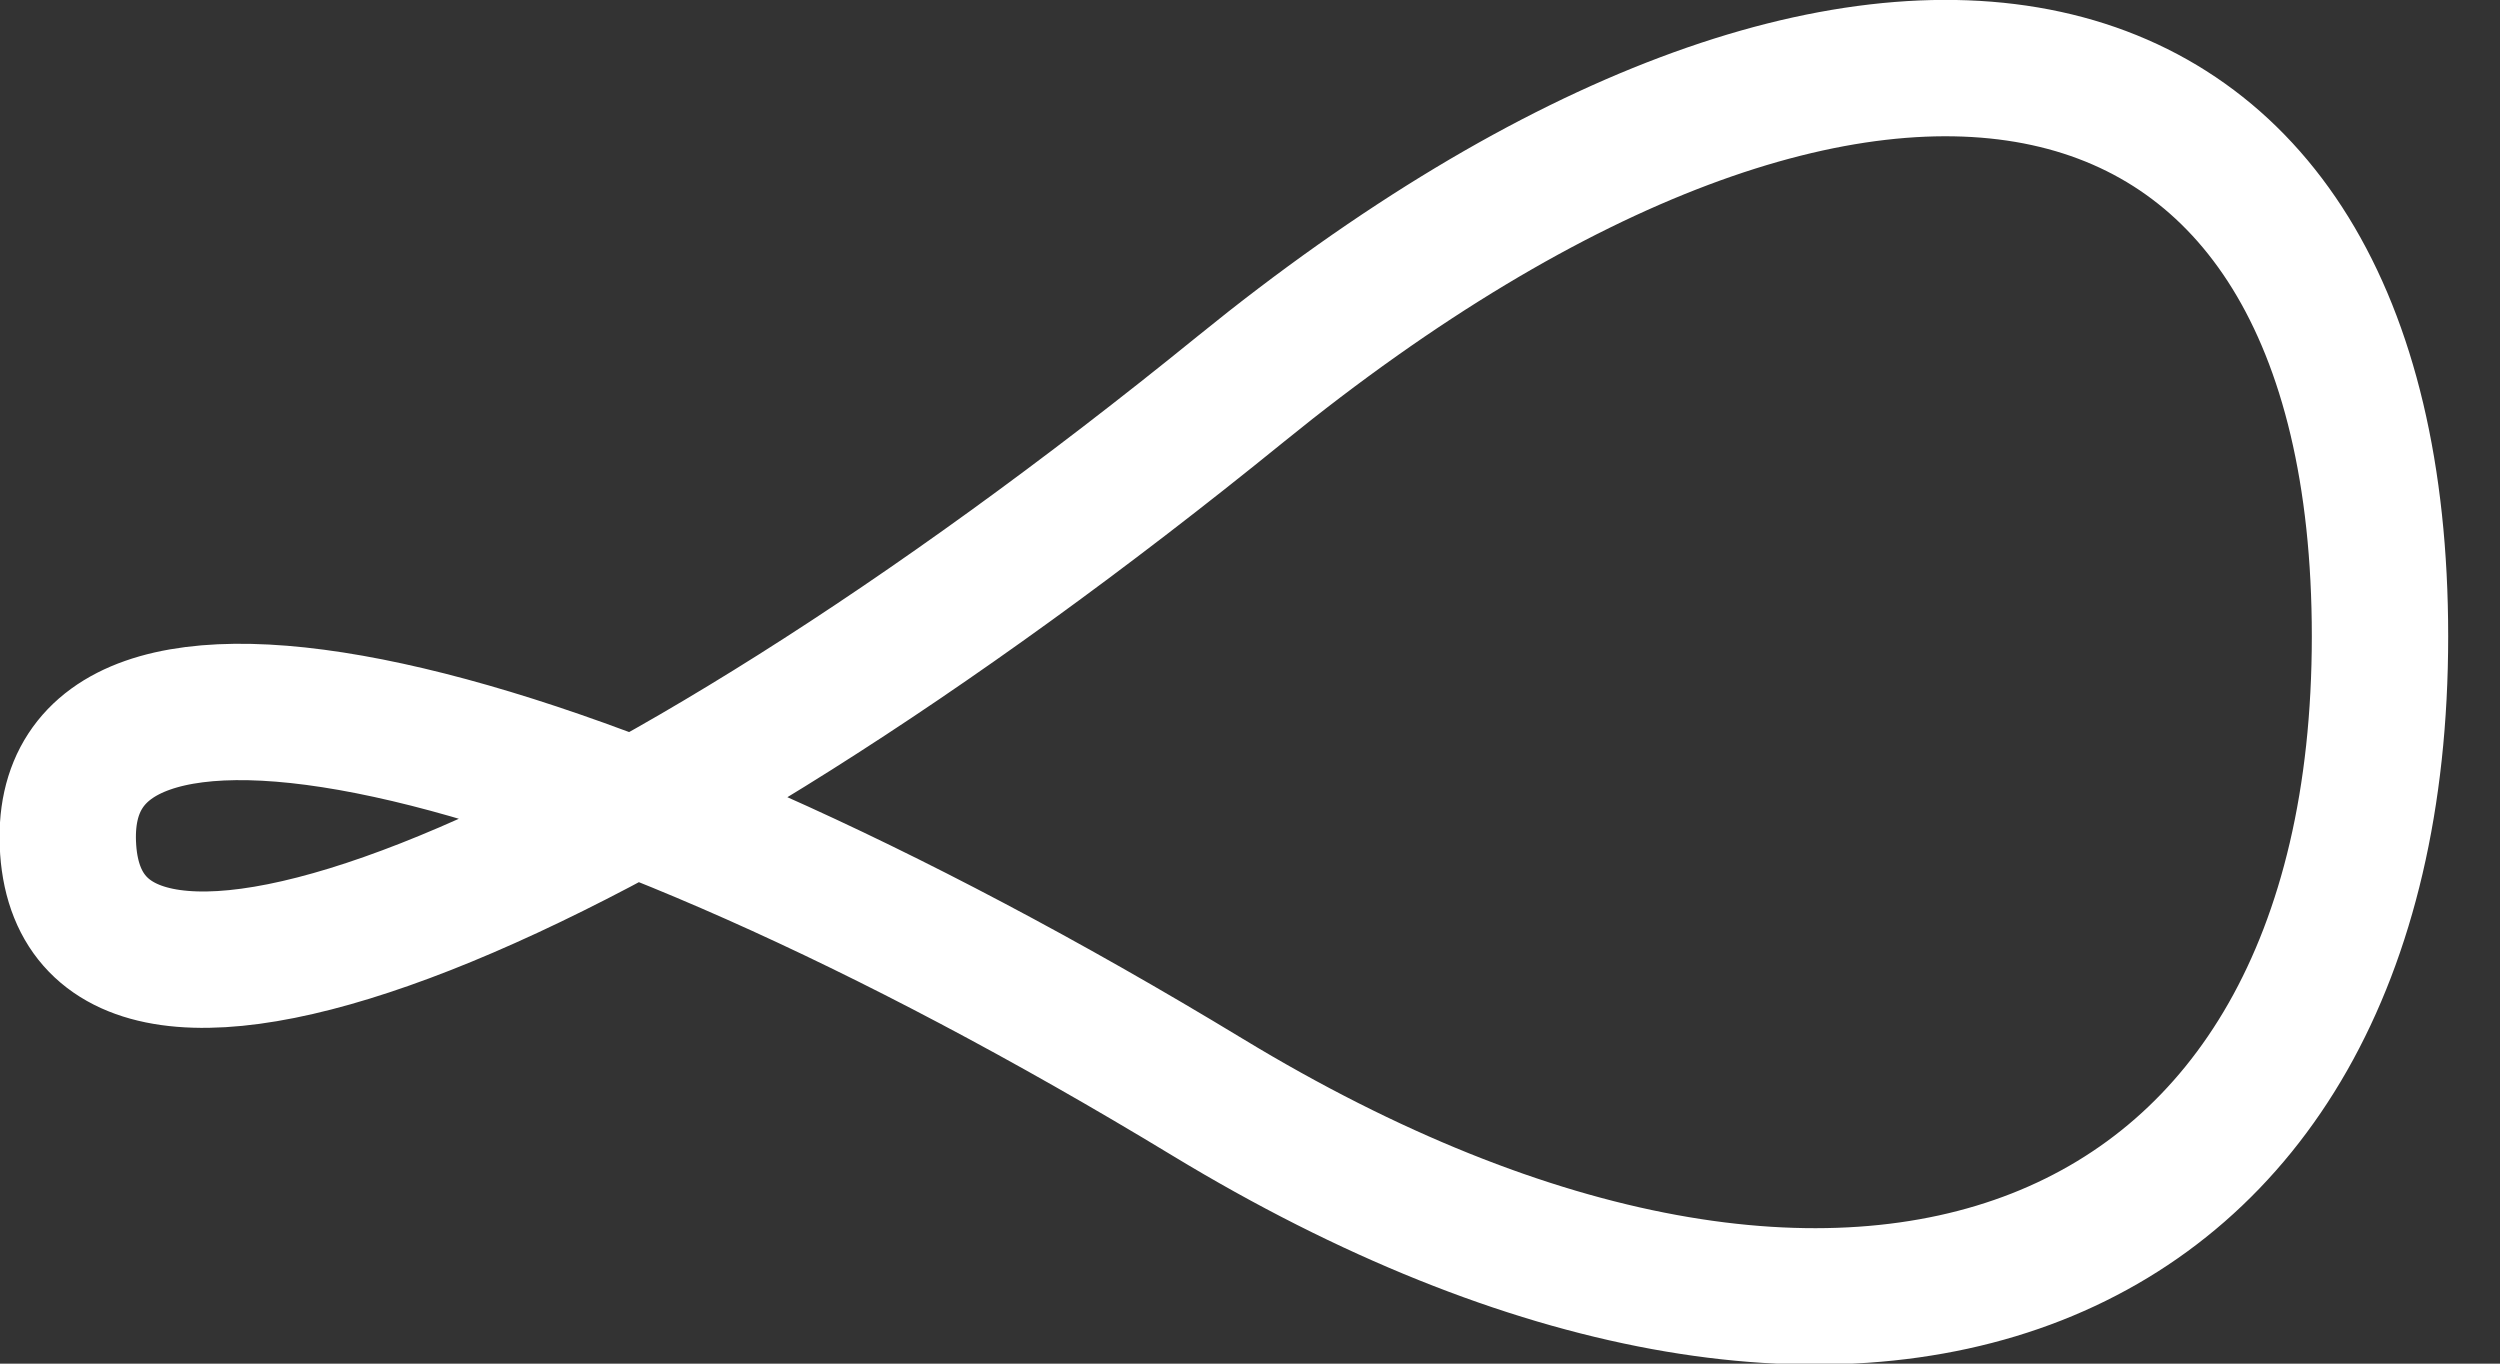 <svg xmlns="http://www.w3.org/2000/svg" viewBox="0 0 110 60">
    <rect x="0" y="0" width="110" height="60" fill="#333333" stroke="none"/>
    <defs>
        <style>.cls-1{fill:#fff;}.cls-2{fill:none;stroke-miterlimit:10;stroke-width:6px;stroke:#fff;}</style>
    </defs>
      <g id="Layer_2" data-name="Layer 2"><g id="Layer_1-2" data-name="Layer 1">
        <path class="cls-2" d="M104.72,28c0,28.49-23.09,37.56-51.58,20.28S2.21,26.13,3,37.39,26.93,39.58,54.6,17.11,104.72-.47,104.72,28Z" />
        </g></g>
  </svg>